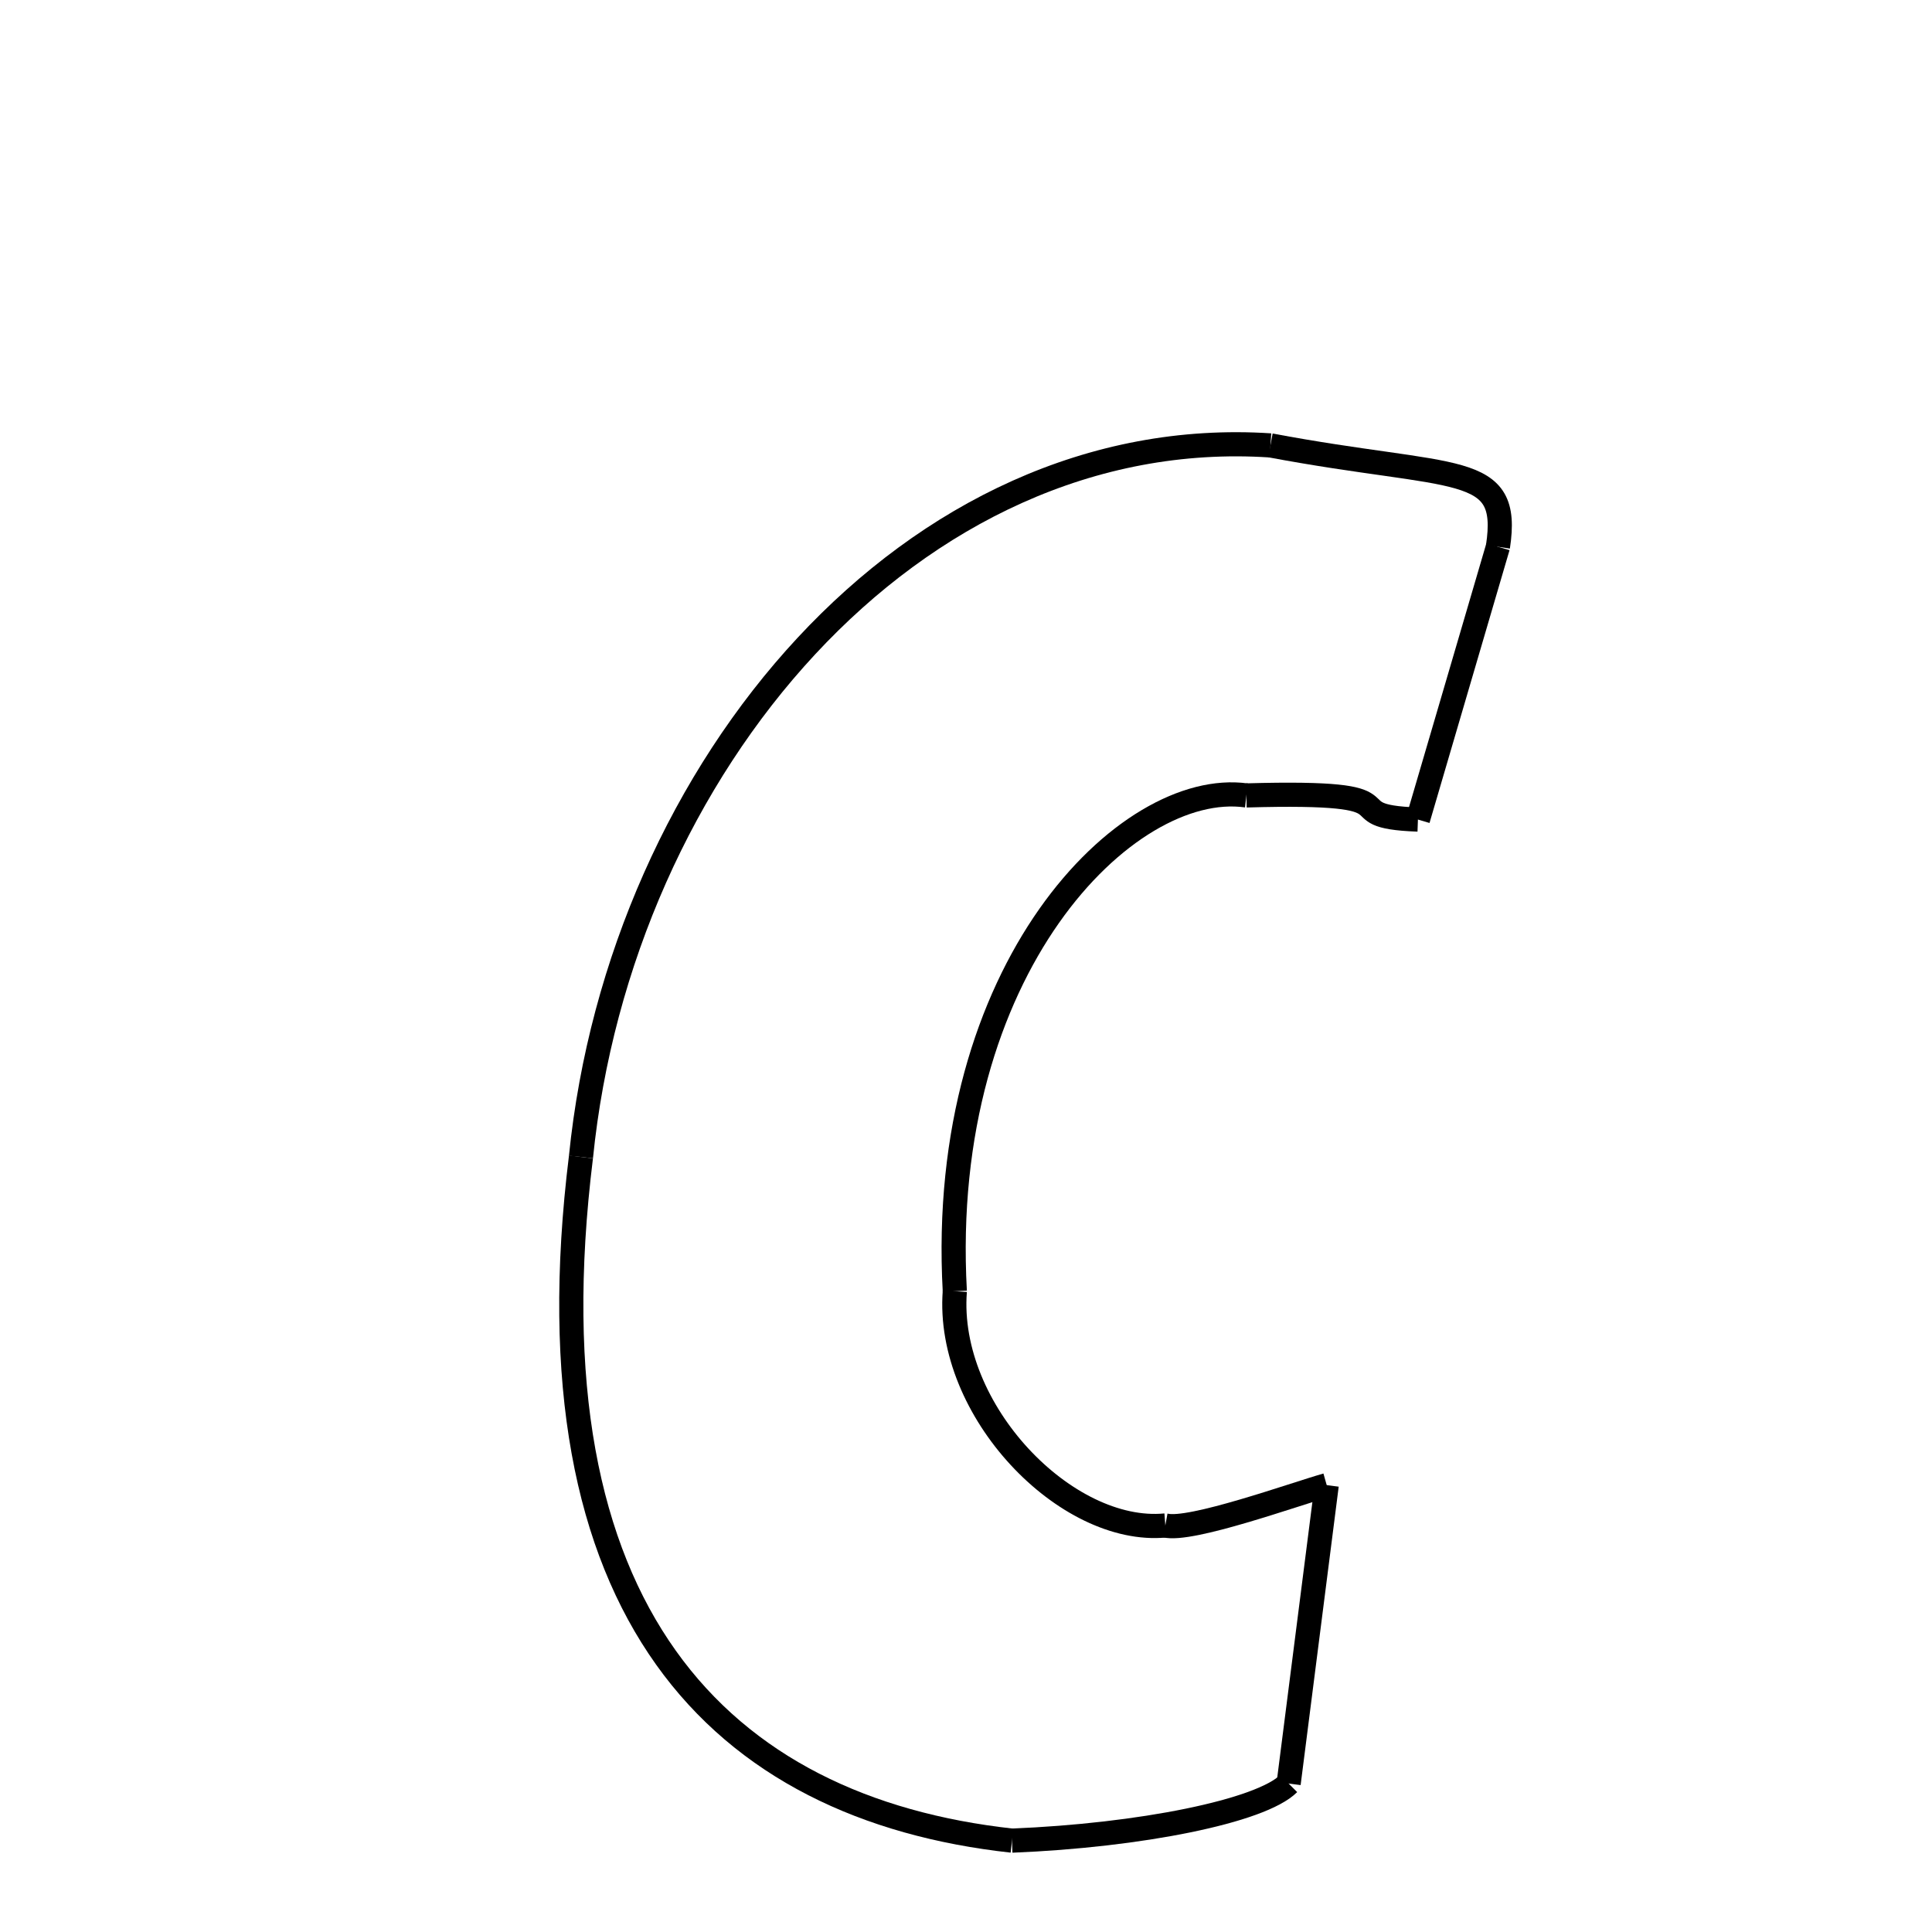 <svg xmlns="http://www.w3.org/2000/svg" xmlns:xlink="http://www.w3.org/1999/xlink" width="50px" height="50px" viewBox="0 0 24 24">
<style type="text/css">
.pen {
	stroke-dashoffset: 0;
	animation-duration: 10s;
	animation-iteration-count: 2;
	animation-timing-function: ease;
}
.path00 {
		stroke-dasharray: 7;
		animation-name: dash00 
}
@keyframes dash00 {
	0.0% {
		stroke-dashoffset: 7;
	}
	6.277% {
		stroke-dashoffset: 0;
	}
}
.path01 {
		stroke-dasharray: 7;
		animation-name: dash01 
}
@keyframes dash01 {
	0%, 6.277% {
		stroke-dashoffset: 7;
	}
	12.6% {
		stroke-dashoffset: 0;
	}
}
.path02 {
		stroke-dasharray: 4;
		animation-name: dash02 
}
@keyframes dash02 {
	0%, 12.6% {
		stroke-dashoffset: 4;
	}
	16.532% {
		stroke-dashoffset: 0;
	}
}
.path03 {
		stroke-dasharray: 15;
		animation-name: dash03 
}
@keyframes dash03 {
	0%, 16.532% {
		stroke-dashoffset: 15;
	}
	30.675% {
		stroke-dashoffset: 0;
	}
}
.path04 {
		stroke-dasharray: 8;
		animation-name: dash04 
}
@keyframes dash04 {
	0%, 30.675% {
		stroke-dashoffset: 8;
	}
	38.445% {
		stroke-dashoffset: 0;
	}
}
.path05 {
		stroke-dasharray: 4;
		animation-name: dash05 
}
@keyframes dash05 {
	0%, 38.445% {
		stroke-dashoffset: 4;
	}
	42.162% {
		stroke-dashoffset: 0;
	}
}
.path06 {
		stroke-dasharray: 7;
		animation-name: dash06 
}
@keyframes dash06 {
	0%, 42.162% {
		stroke-dashoffset: 7;
	}
	48.852% {
		stroke-dashoffset: 0;
	}
}
.path07 {
		stroke-dasharray: 7;
		animation-name: dash07 
}
@keyframes dash07 {
	0%, 48.852% {
		stroke-dashoffset: 7;
	}
	55.204% {
		stroke-dashoffset: 0;
	}
}
.path08 {
		stroke-dasharray: 22;
		animation-name: dash08 
}
@keyframes dash08 {
	0%, 55.204% {
		stroke-dashoffset: 22;
	}
	75.737% {
		stroke-dashoffset: 0;
	}
}
.path09 {
		stroke-dasharray: 27;
		animation-name: dash09 
}
@keyframes dash09 {
	0%, 75.737% {
		stroke-dashoffset: 27;
	}
	100.0% {
		stroke-dashoffset: 0;
	}
}
</style>
<path class="pen path00" d="M 15.782 5.533 C 18.089 5.966 18.771 5.724 18.608 6.792 " fill="none" stroke="black" stroke-width="0.3"></path>
<path class="pen path01" d="M 18.608 6.792 L 17.614 10.181 " fill="none" stroke="black" stroke-width="0.3"></path>
<path class="pen path02" d="M 17.614 10.181 C 16.485 10.141 17.739 9.817 15.483 9.881 " fill="none" stroke="black" stroke-width="0.3"></path>
<path class="pen path03" d="M 15.483 9.881 C 13.998 9.674 11.64 12.03 11.861 16.04 " fill="none" stroke="black" stroke-width="0.3"></path>
<path class="pen path04" d="M 11.861 16.04 C 11.747 17.526 13.248 19.068 14.476 18.95 " fill="none" stroke="black" stroke-width="0.3"></path>
<path class="pen path05" d="M 14.476 18.95 C 14.784 19.029 16.078 18.563 16.481 18.449 " fill="none" stroke="black" stroke-width="0.3"></path>
<path class="pen path06" d="M 16.481 18.449 L 16.008 22.156 " fill="none" stroke="black" stroke-width="0.3"></path>
<path class="pen path07" d="M 16.008 22.156 C 15.665 22.499 14.165 22.801 12.571 22.865 " fill="none" stroke="black" stroke-width="0.3"></path>
<path class="pen path08" d="M 12.571 22.865 C 8.948 22.466 6.517 20.034 7.217 14.372 " fill="none" stroke="black" stroke-width="0.3"></path>
<path class="pen path09" d="M 7.217 14.372 C 7.706 9.526 11.339 5.241 15.782 5.533 " fill="none" stroke="black" stroke-width="0.3"></path>
</svg>
